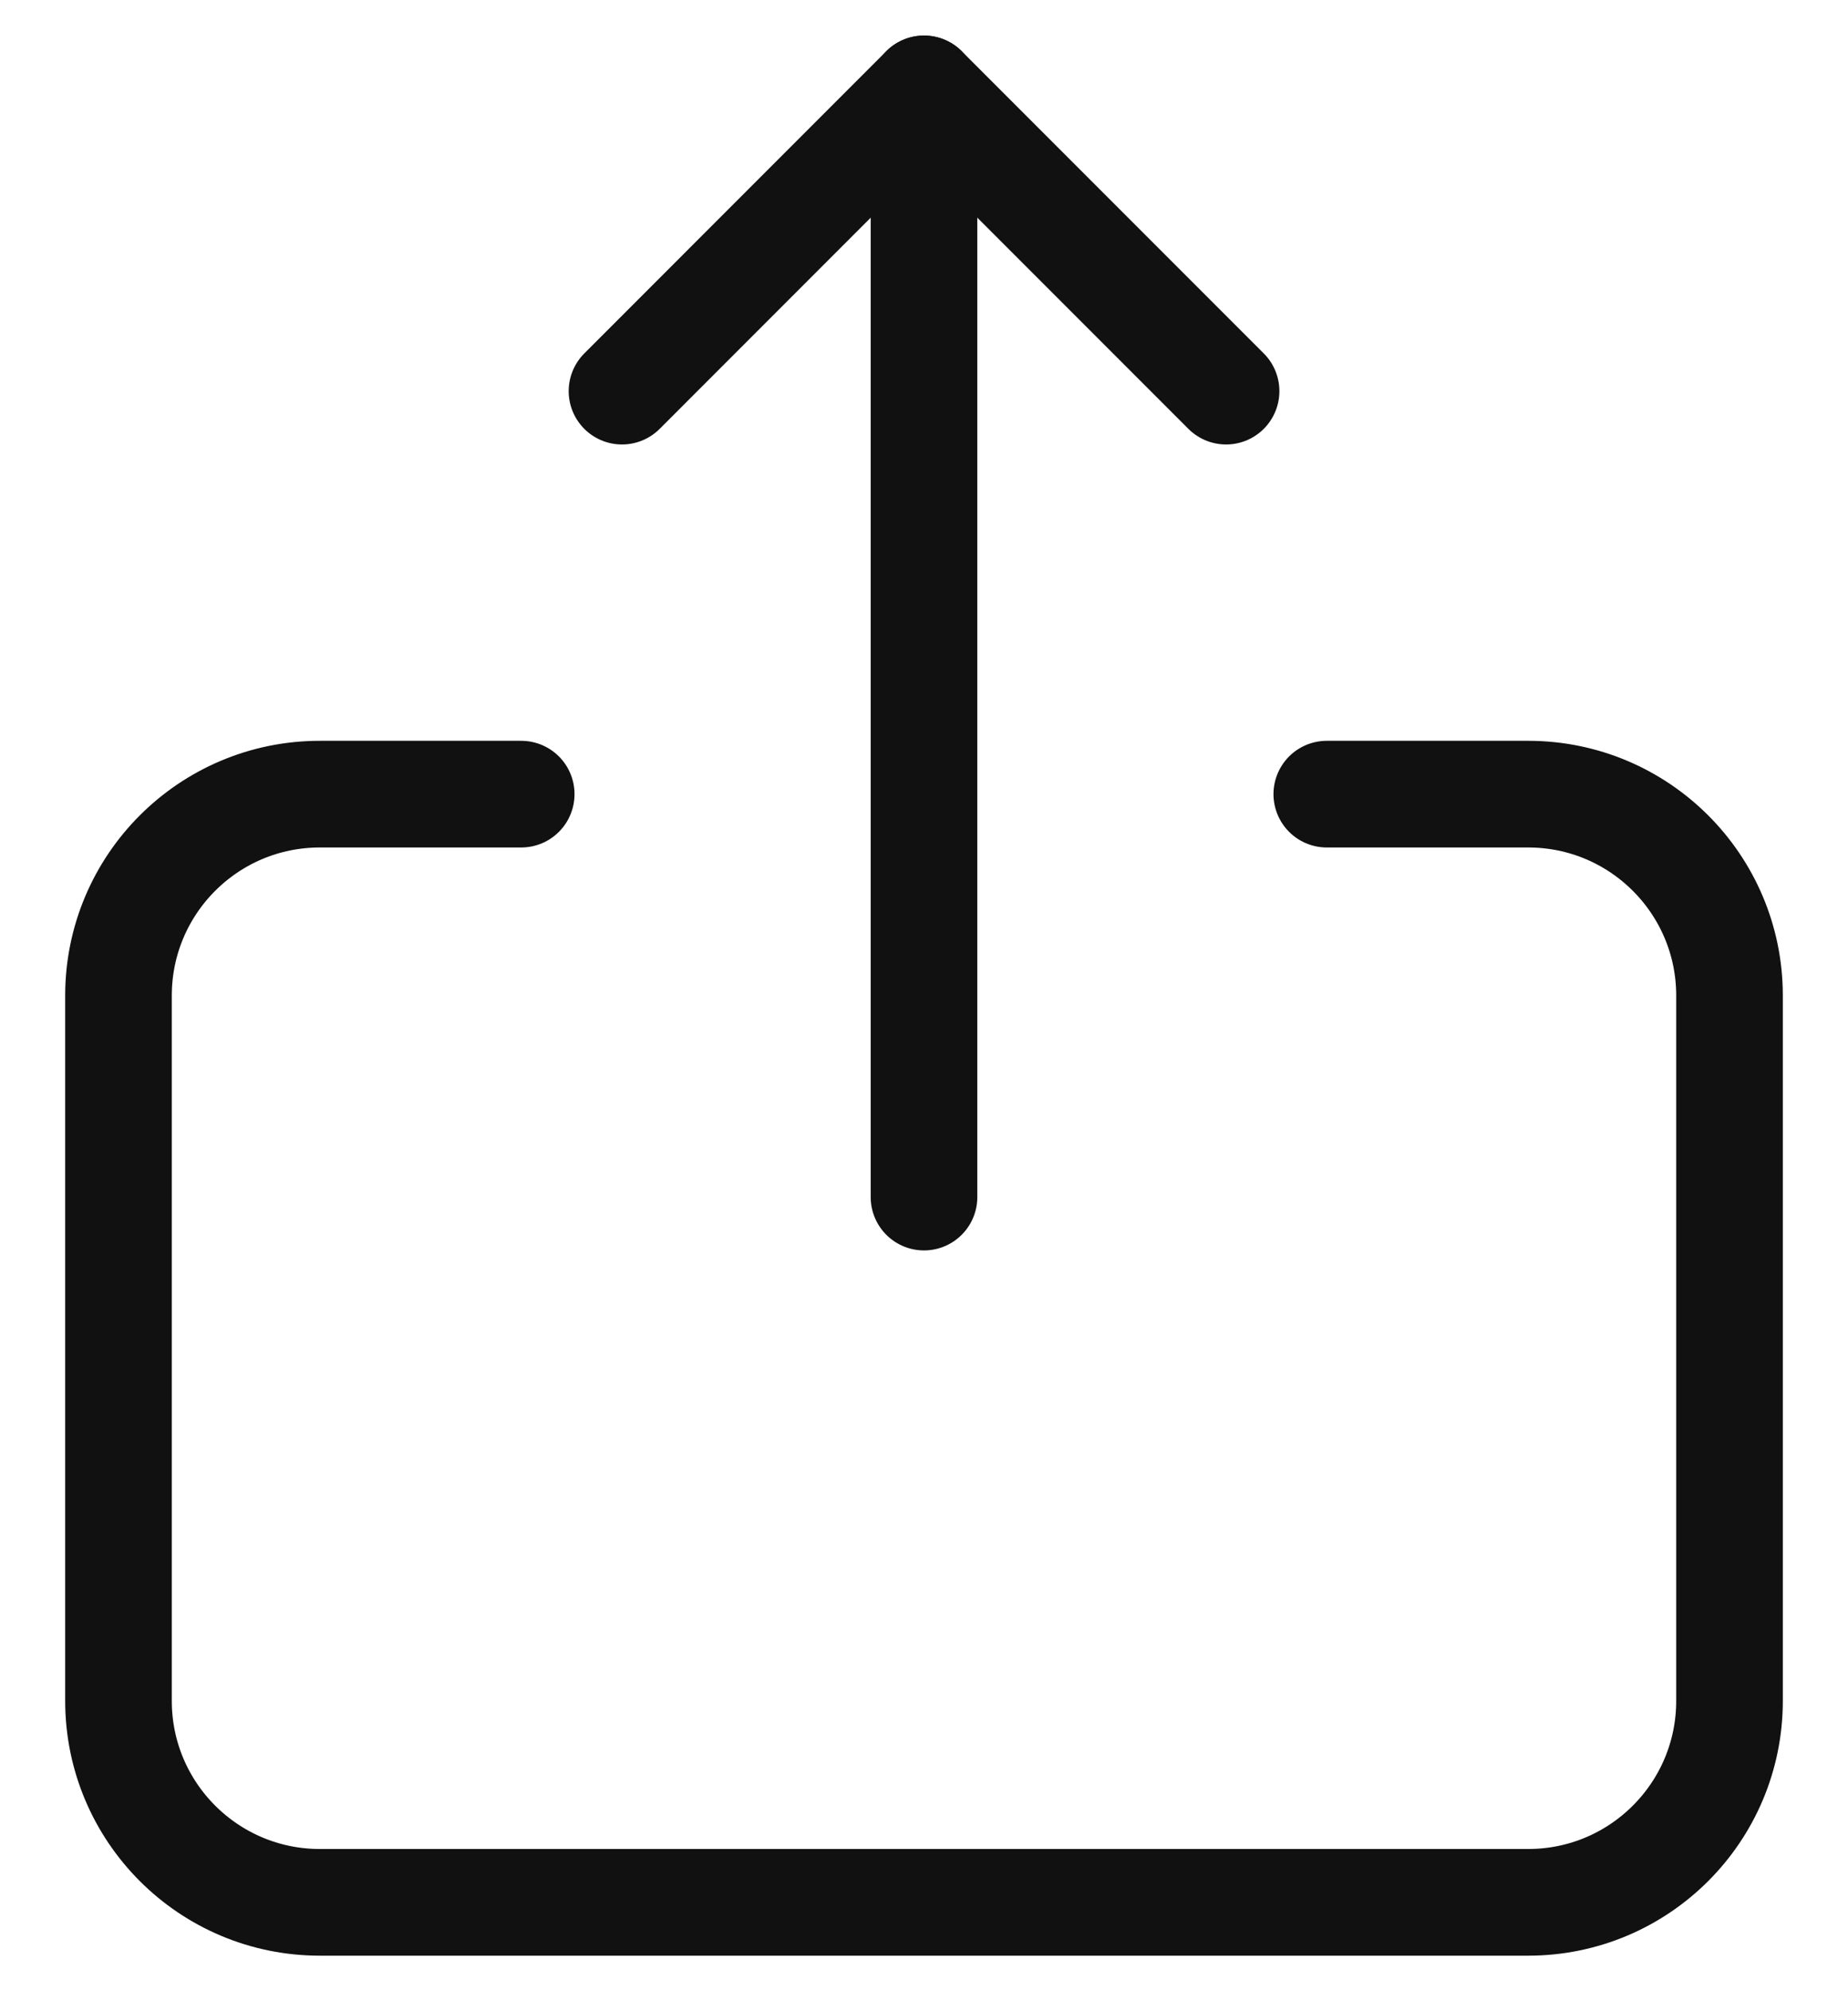 <svg width="26" height="28" viewBox="0 0 26 28" fill="none" xmlns="http://www.w3.org/2000/svg">
<path d="M7.333 11.167H4.5C2.935 11.167 1.667 12.435 1.667 14V23.917C1.667 25.482 2.935 26.75 4.5 26.75H21.5C23.065 26.75 24.333 25.482 24.333 23.917V14C24.333 12.435 23.065 11.167 21.5 11.167H18.667" stroke="#111111" stroke-width="1.5" stroke-linecap="round" stroke-linejoin="round"/>
<path d="M13 1.25V16.833" stroke="#111111" stroke-width="1.5" stroke-linecap="round" stroke-linejoin="round"/>
<path d="M8.751 5.5L13 1.25L17.25 5.5" stroke="#111111" stroke-width="1.5" stroke-linecap="round" stroke-linejoin="round"/>
</svg>
